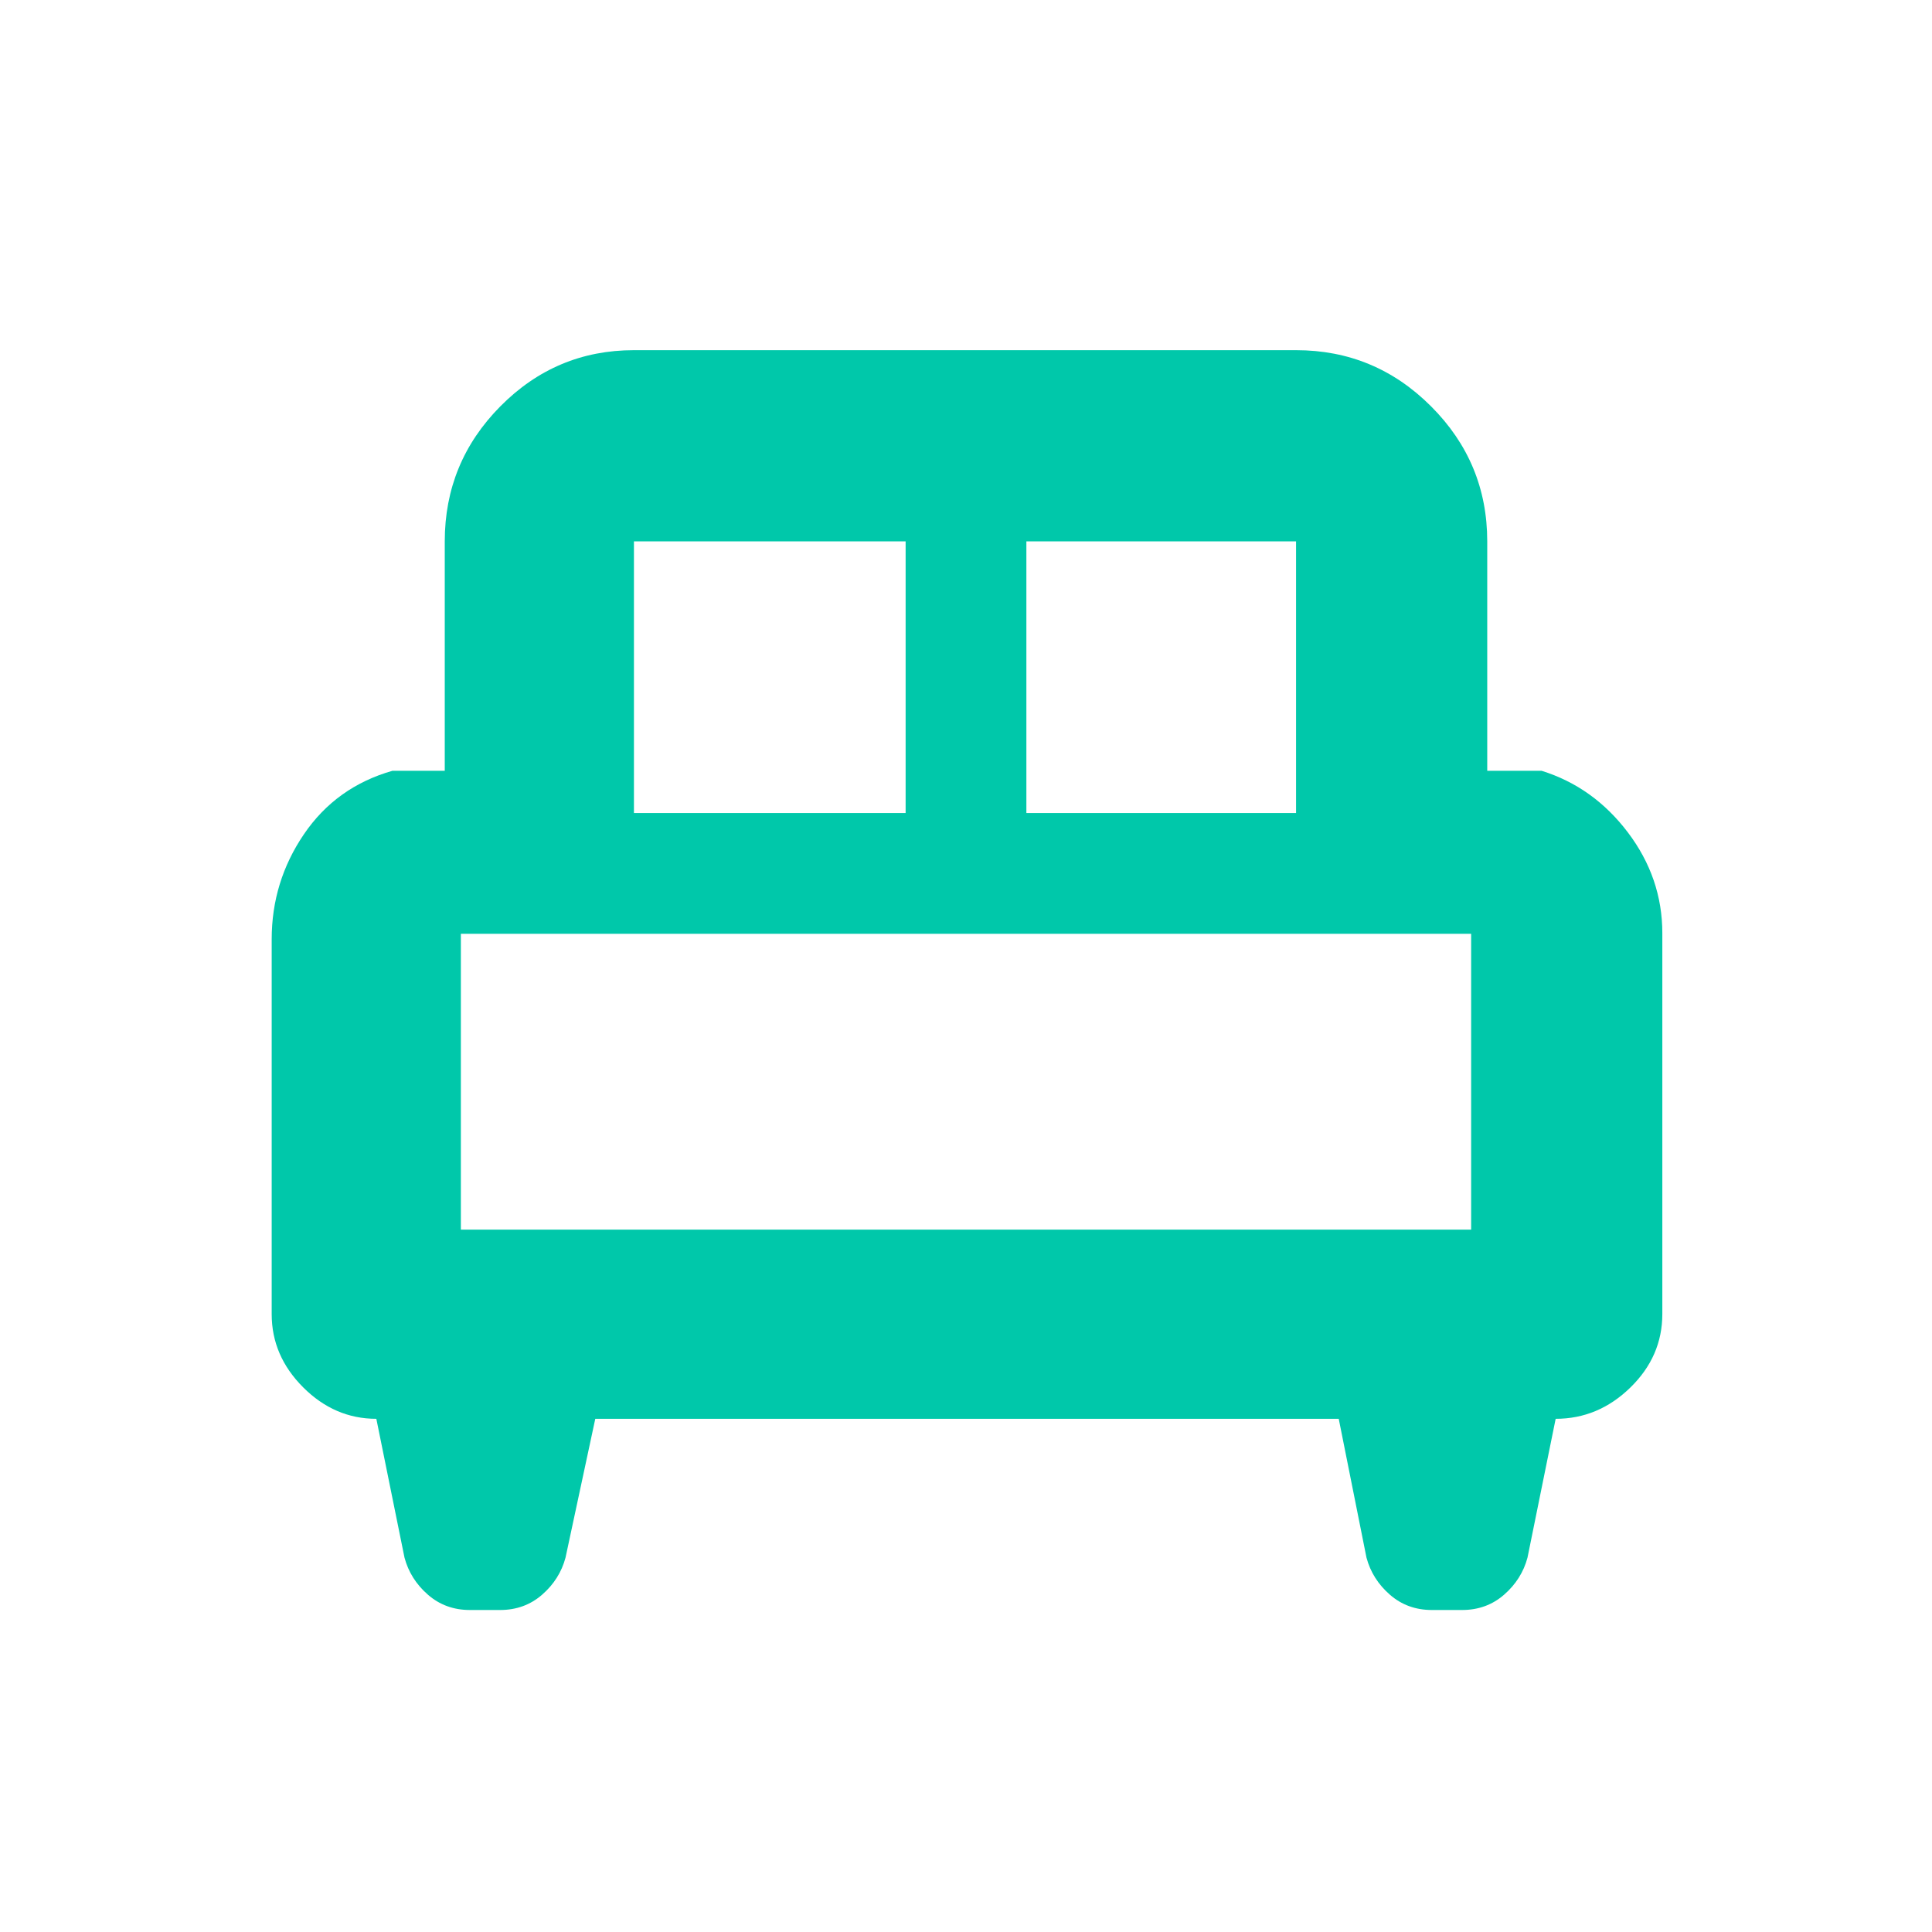 <svg xmlns="http://www.w3.org/2000/svg" height="48" viewBox="0 -960 960 960" width="48"><path fill="rgb(0, 200, 170)" d="M135-493.28q0-28.62 16-52.17T195-577h26v-114q0-39.19 27.61-67.09Q276.23-786 315-786h329q39.19 0 67.09 27.91Q739-730.19 739-691v114h27q25.75 8 42.88 30.62Q826-523.75 826-496.31v189.22q0 21.09-15.93 36.59Q794.15-255 773-255l-14 69q-2.89 10.77-11.61 18.38-8.72 7.62-20.89 7.62h-15q-12.17 0-20.89-7.62-8.72-7.61-11.61-18.38l-13.79-69H295.79L281-186q-2.89 10.77-11.61 18.38-8.72 7.62-20.89 7.62h-15q-12.17 0-20.89-7.62-8.72-7.61-11.61-18.38l-14-69q-20.72 0-36.36-15.64T135-307v-186.28ZM510-556h134v-135H510v135Zm-195 0h135v-135H315v135Zm-86 207h502v-147H229v147Zm502 0H229h502Z"/></svg>